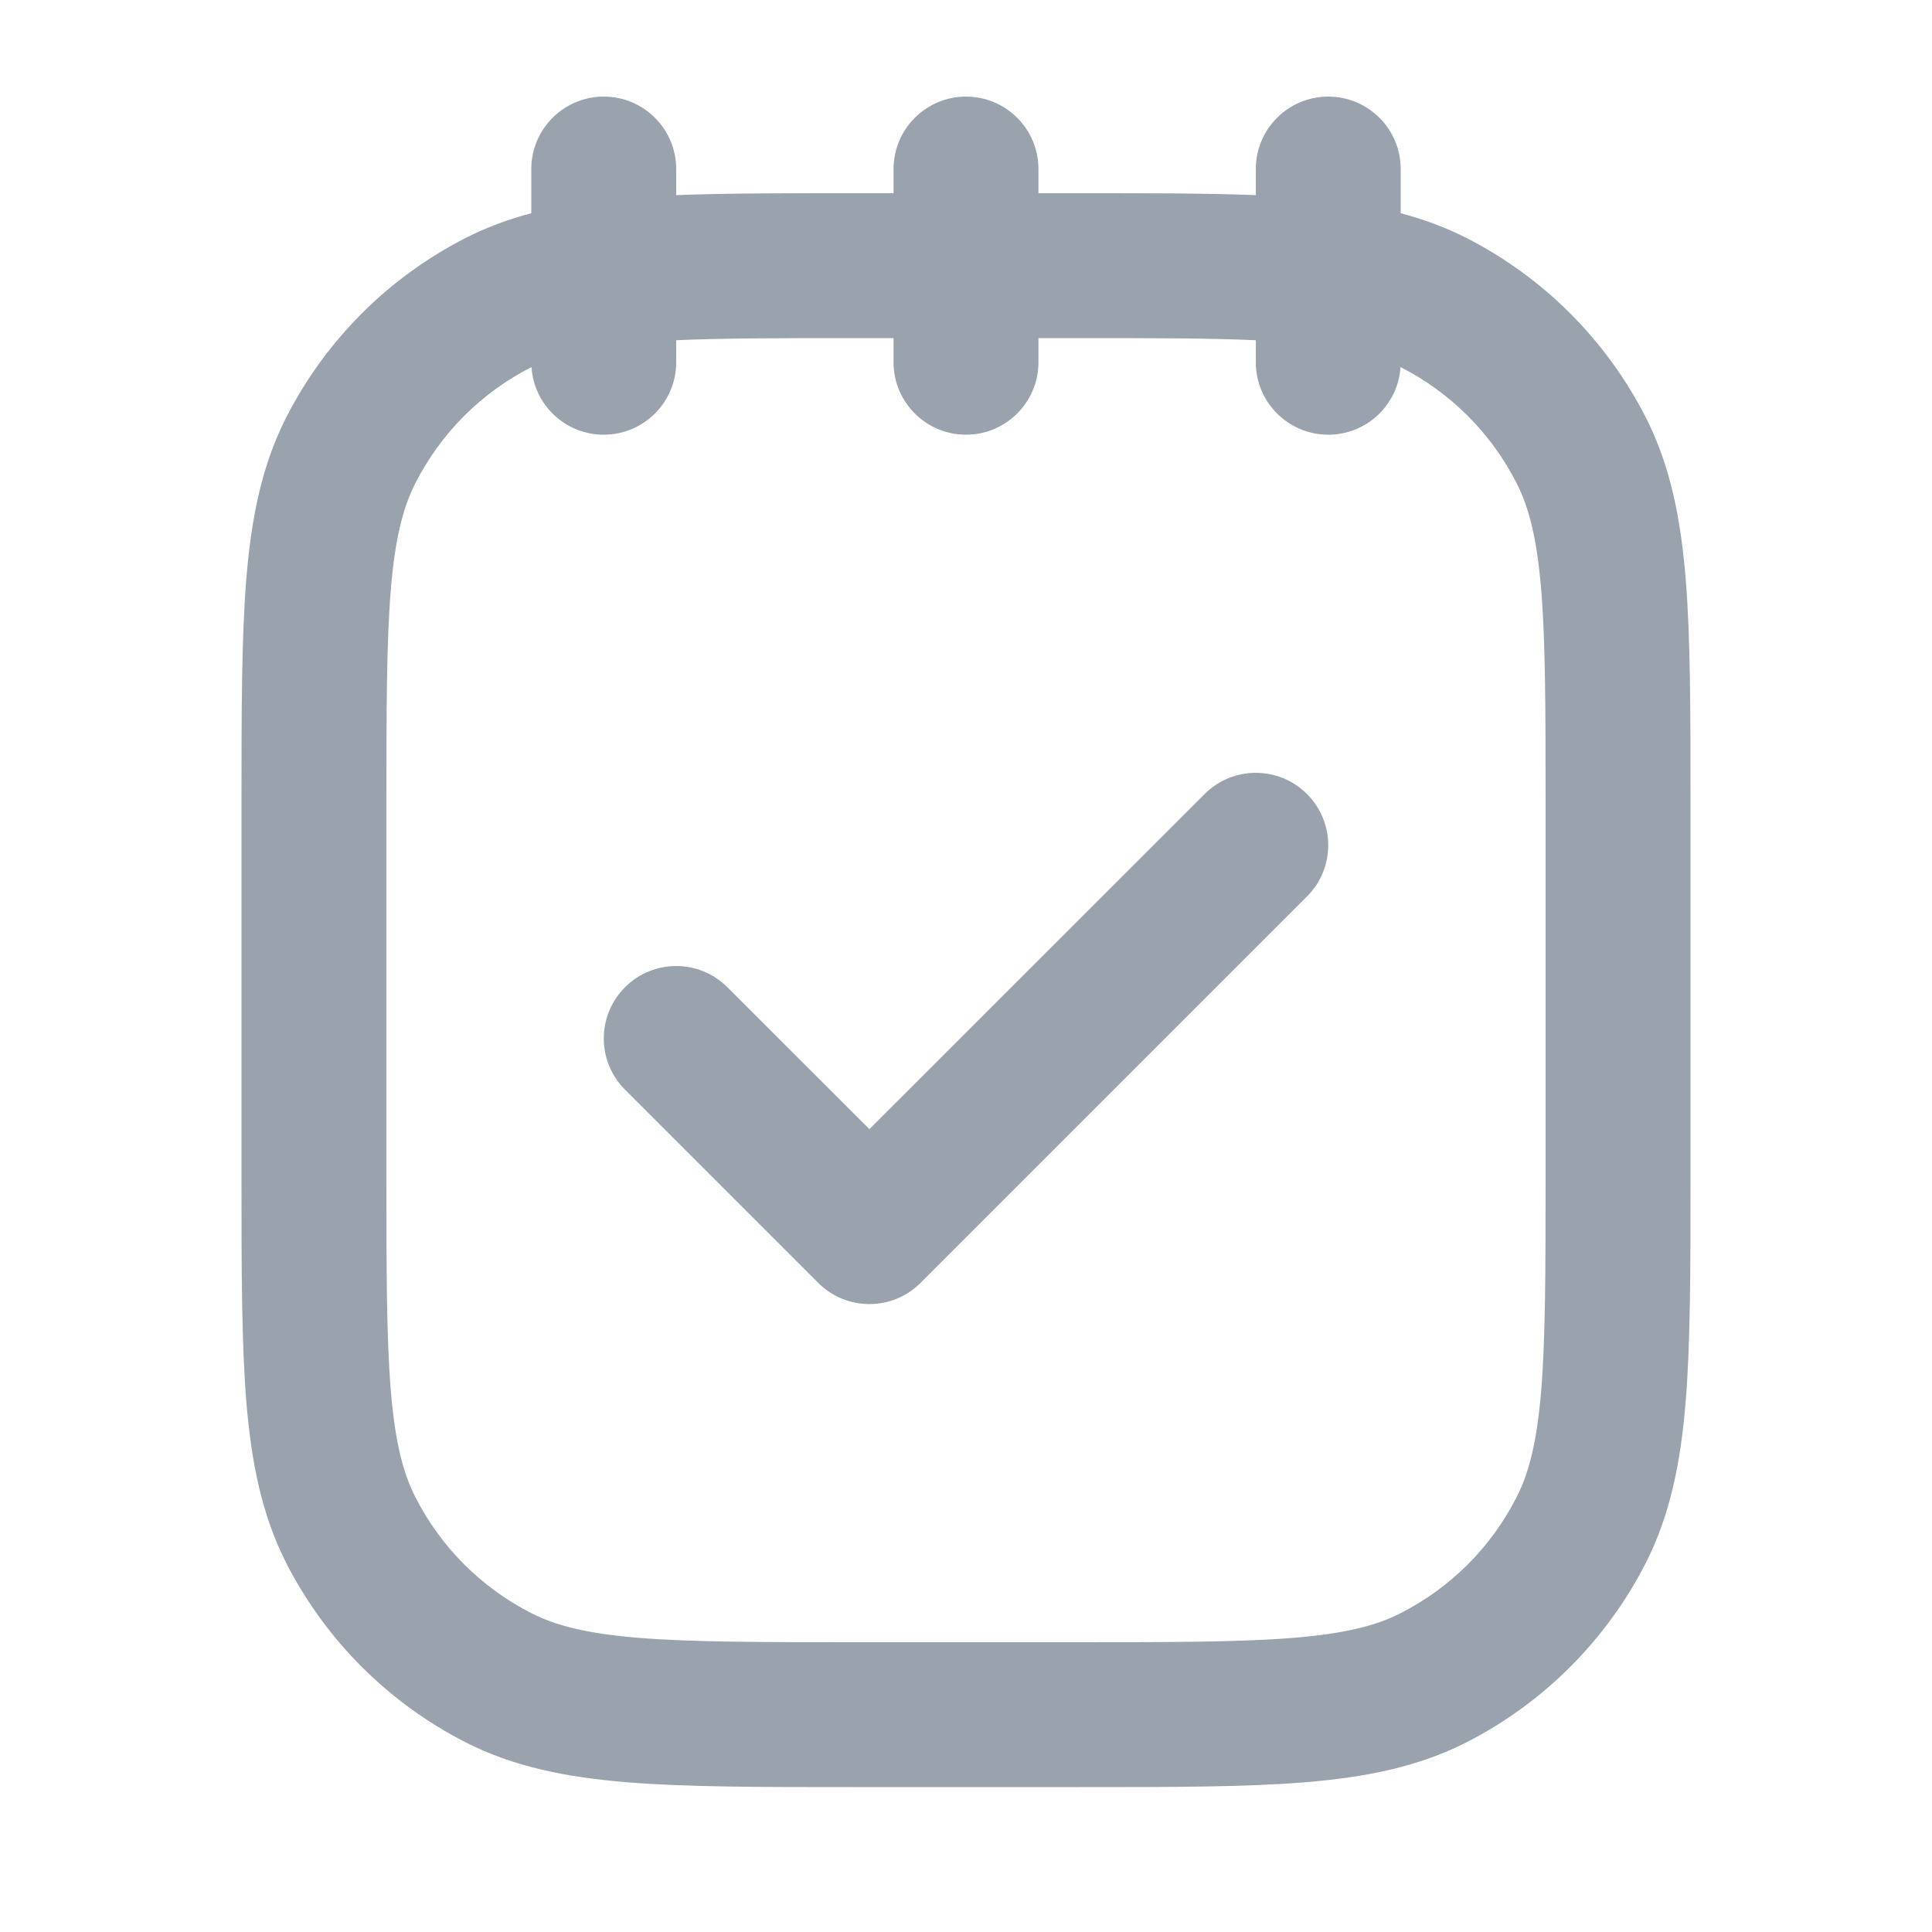 <svg width="20" height="20" viewBox="0 0 20 20" fill="none" xmlns="http://www.w3.org/2000/svg">
<path d="M13.53 9.28C13.823 8.987 13.823 8.513 13.53 8.22C13.237 7.927 12.763 7.927 12.47 8.22L9 11.689L7.53 10.22C7.237 9.927 6.763 9.927 6.47 10.22C6.177 10.513 6.177 10.987 6.47 11.28L8.47 13.28C8.763 13.573 9.237 13.573 9.53 13.28L13.53 9.28Z" fill="#99A2AD"/>
<path fill-rule="evenodd" clip-rule="evenodd" d="M6.25 1C6.664 1 7 1.336 7 1.75V2.02C7.513 2 8.113 2 8.817 2H9.25V1.75C9.25 1.336 9.586 1 10 1C10.414 1 10.75 1.336 10.75 1.75V2H11.183C11.887 2 12.487 2 13 2.02V1.75C13 1.336 13.336 1 13.75 1C14.164 1 14.5 1.336 14.5 1.75V2.207C14.737 2.27 14.963 2.353 15.18 2.463C15.979 2.871 16.629 3.521 17.037 4.321C17.29 4.818 17.398 5.36 17.45 5.99C17.5 6.604 17.5 7.365 17.5 8.317V12.183C17.5 13.135 17.5 13.896 17.45 14.51C17.398 15.14 17.29 15.682 17.037 16.18C16.629 16.979 15.979 17.629 15.18 18.037C14.682 18.29 14.14 18.398 13.51 18.45C12.896 18.5 12.135 18.5 11.183 18.5H8.817C7.865 18.5 7.104 18.5 6.49 18.45C5.86 18.398 5.318 18.29 4.821 18.037C4.021 17.629 3.371 16.979 2.963 16.18C2.71 15.682 2.602 15.14 2.55 14.51C2.5 13.896 2.5 13.135 2.5 12.183V8.317C2.5 7.365 2.5 6.604 2.55 5.99C2.602 5.36 2.71 4.818 2.963 4.321C3.371 3.521 4.021 2.871 4.821 2.463C5.037 2.353 5.263 2.27 5.5 2.207V1.75C5.5 1.336 5.836 1 6.25 1ZM11.15 3.5C11.922 3.5 12.517 3.5 13 3.522V3.75C13 4.164 13.336 4.5 13.75 4.5C14.148 4.5 14.473 4.191 14.498 3.8C15.016 4.063 15.437 4.484 15.7 5.002C15.828 5.253 15.911 5.575 15.955 6.112C15.999 6.658 16 7.358 16 8.35V12.15C16 13.143 15.999 13.842 15.955 14.388C15.911 14.925 15.828 15.248 15.7 15.498C15.437 16.016 15.016 16.437 14.498 16.7C14.248 16.828 13.925 16.911 13.388 16.955C12.842 16.999 12.143 17 11.15 17H8.85C7.858 17 7.158 16.999 6.612 16.955C6.075 16.911 5.753 16.828 5.502 16.7C4.984 16.437 4.563 16.016 4.3 15.498C4.172 15.248 4.089 14.925 4.045 14.388C4.001 13.842 4 13.143 4 12.15V8.35C4 7.358 4.001 6.658 4.045 6.112C4.089 5.575 4.172 5.253 4.3 5.002C4.563 4.484 4.984 4.063 5.502 3.8C5.527 4.191 5.852 4.5 6.25 4.5C6.664 4.5 7 4.164 7 3.75V3.522C7.483 3.5 8.078 3.5 8.85 3.5H9.25V3.75C9.25 4.164 9.586 4.5 10 4.5C10.414 4.5 10.75 4.164 10.75 3.75V3.5H11.15Z" fill="#99A2AD"/>
</svg>
